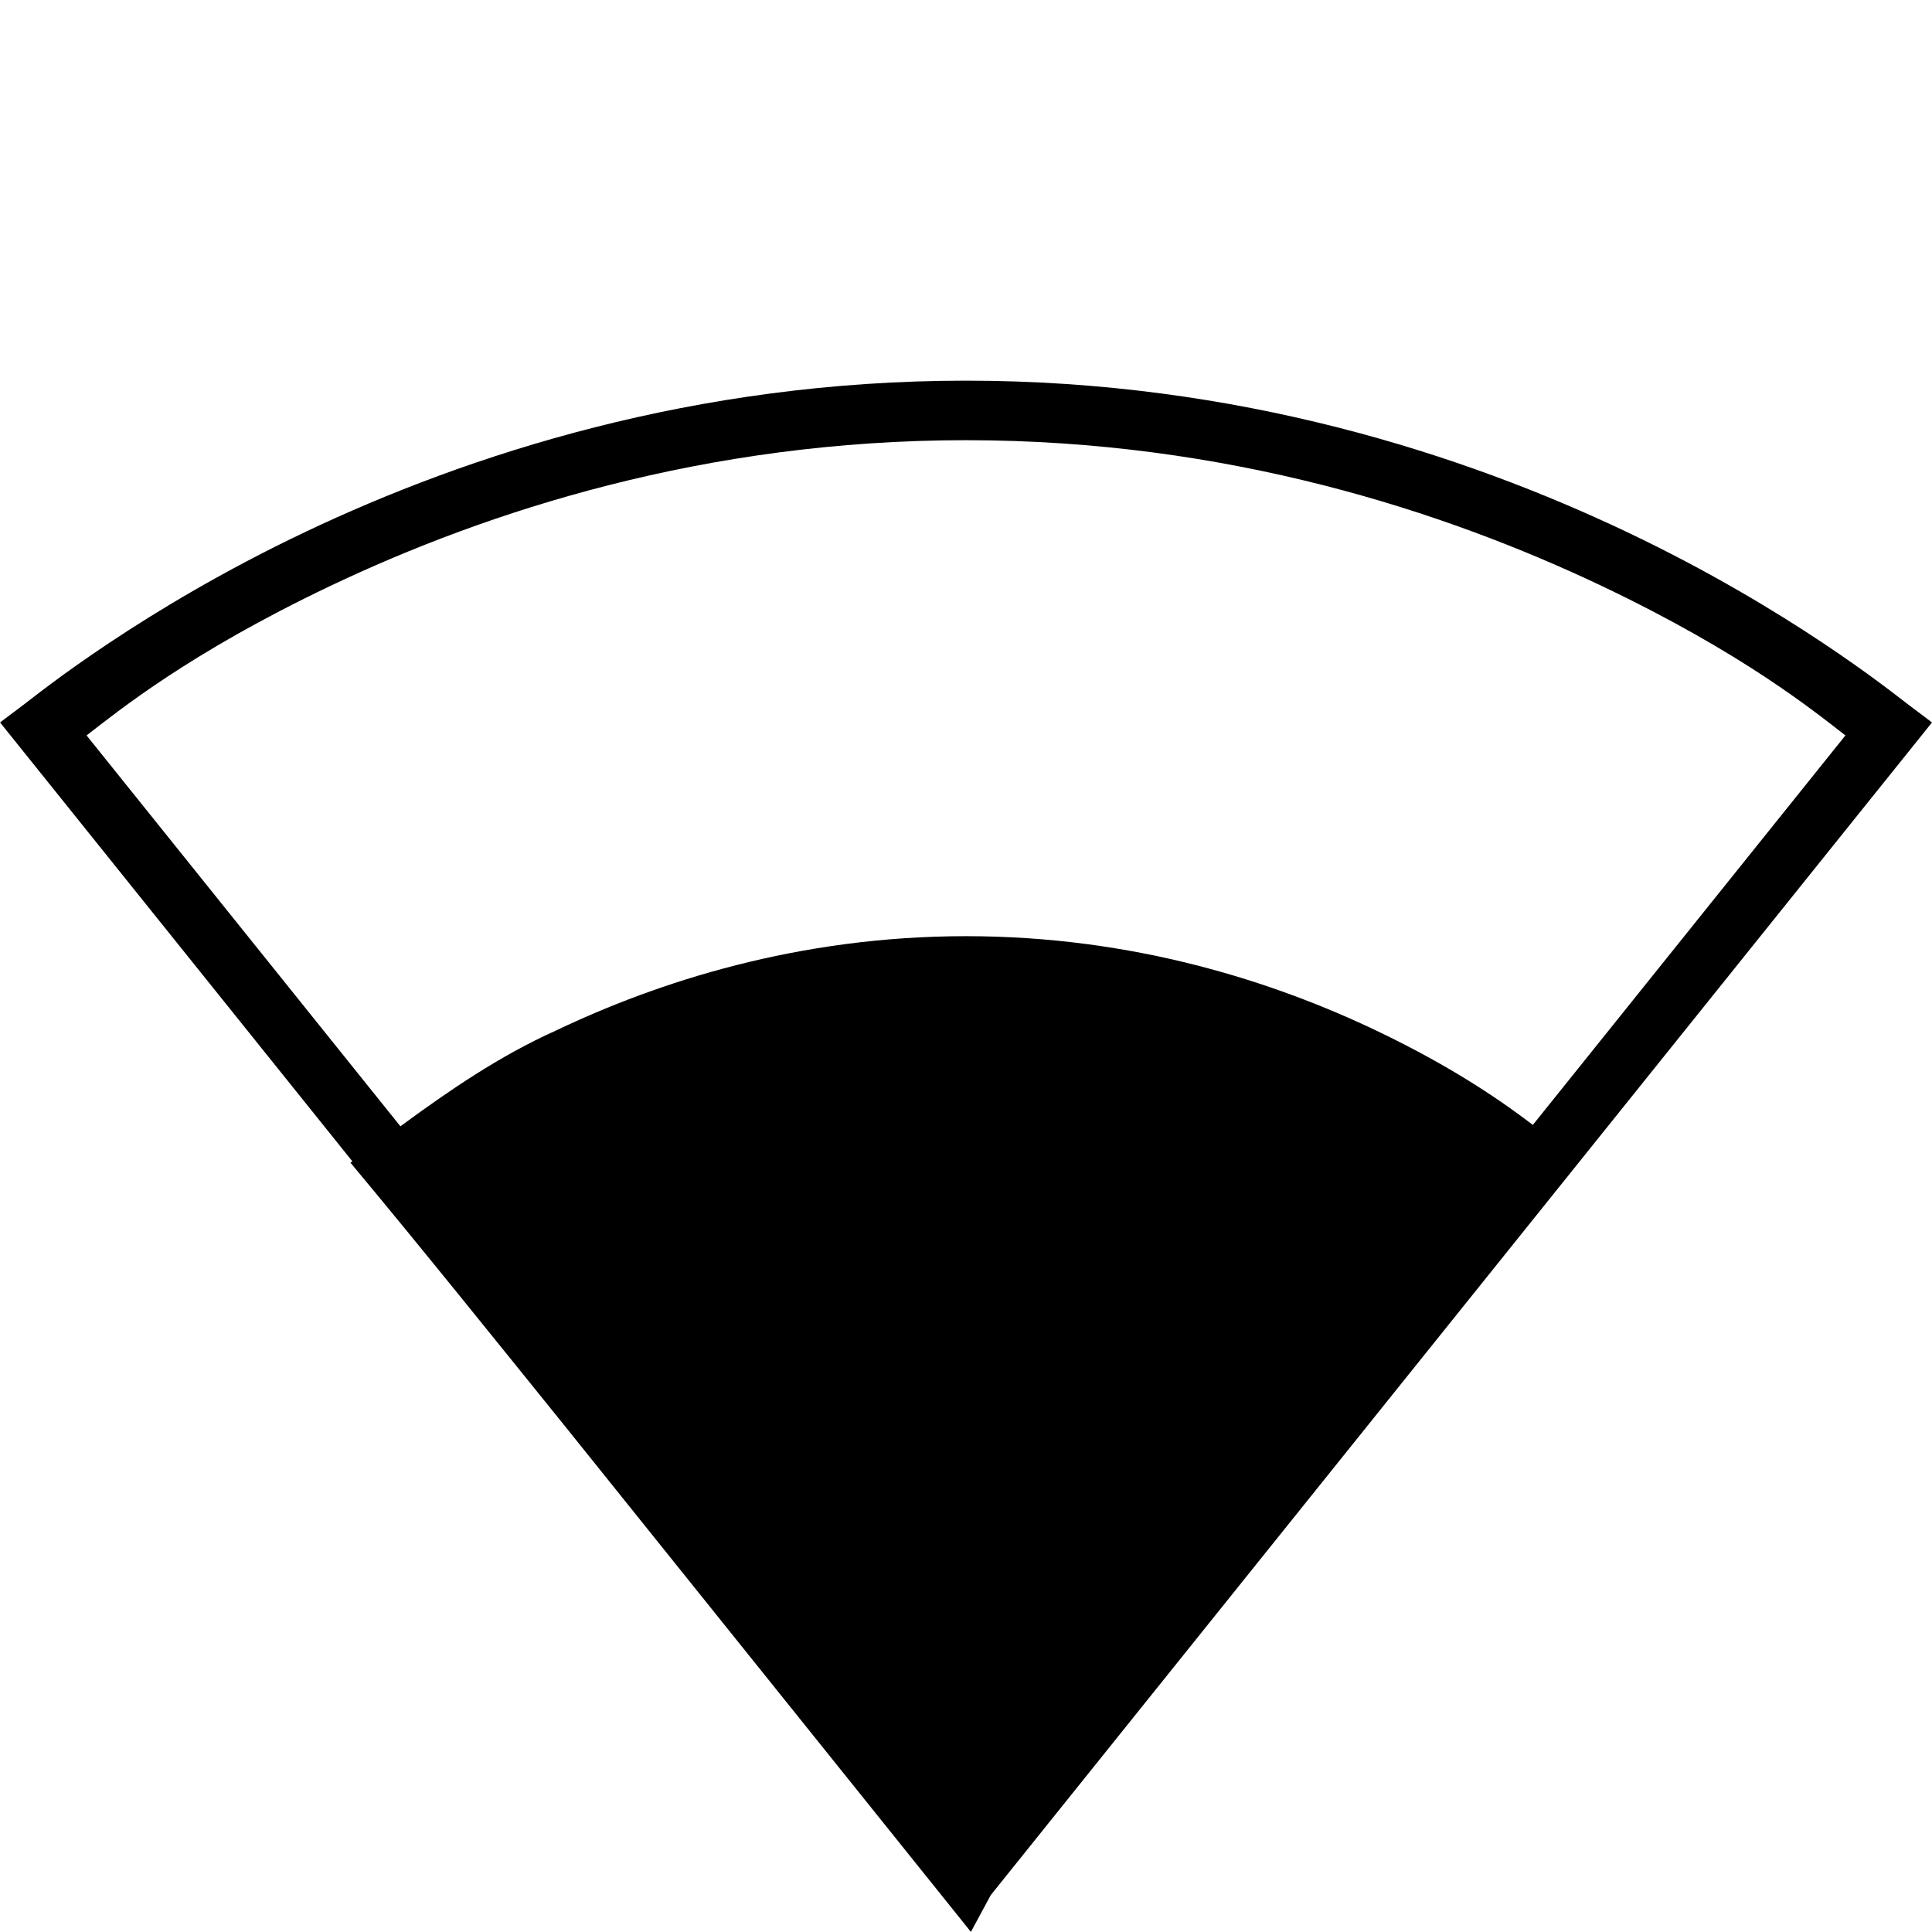 <svg xmlns="http://www.w3.org/2000/svg" width="32" height="32"><path d="M16 6.305c-4.502 0-8.251 1.226-10.948 2.508S.65 11.476.407 11.66l-.406.306 5.835 7.269-.031.023c1.197 1.437 2.368 2.897 3.544 4.353l6.611 8.236.121.152.329-.61L32 11.966l-.406-.306c-.244-.184-1.948-1.565-4.645-2.847s-6.446-2.508-10.948-2.508zm0 .986c4.323 0 7.927 1.178 10.525 2.412 2.345 1.115 3.52 2.076 4.041 2.478l-5.177 6.451c-.446-.338-1.258-.926-2.595-1.563-1.686-.804-4.009-1.563-6.792-1.563s-5.108.759-6.794 1.563c-.929.417-1.762.988-2.576 1.586l-5.198-6.474c.521-.401 1.696-1.363 4.041-2.478C8.073 8.468 11.677 7.291 16 7.291z"/></svg>
